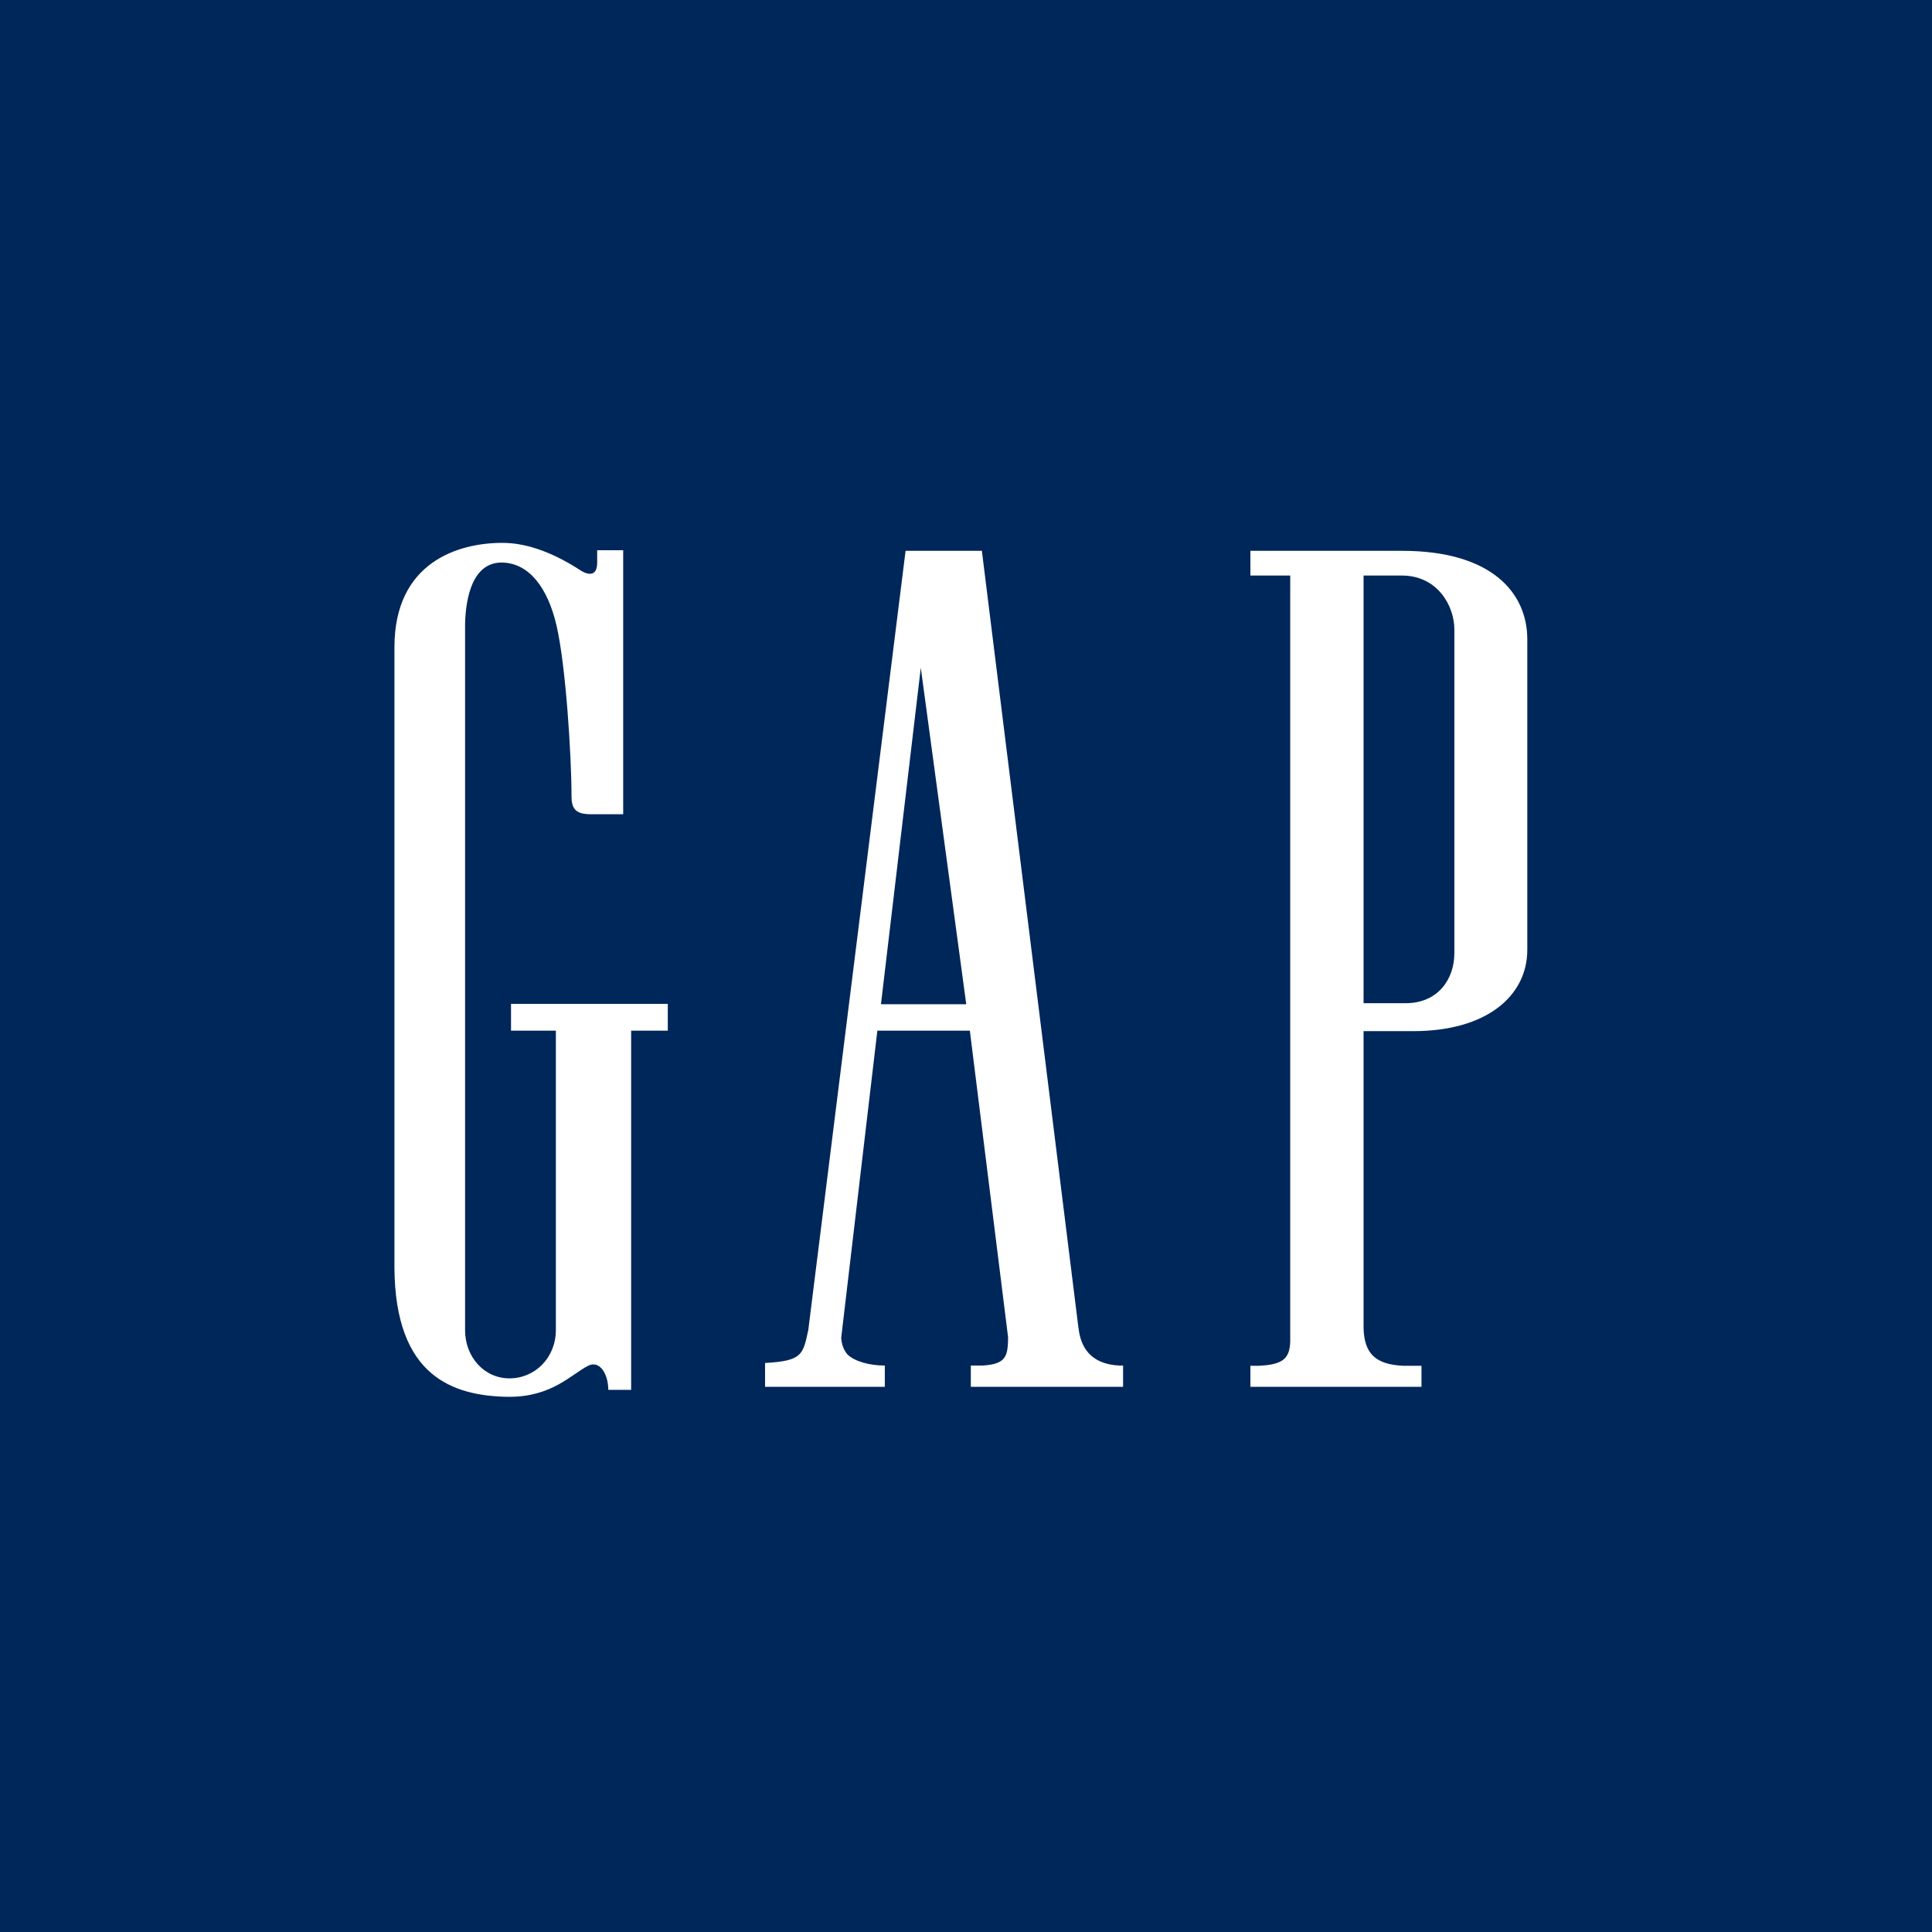 <?xml version="1.0" encoding="UTF-8"?>
<svg width="118px" height="118px" viewBox="0 0 118 118" version="1.1" xmlns="http://www.w3.org/2000/svg" xmlns:xlink="http://www.w3.org/1999/xlink">
    <title>Group</title>
    <g id="Page-1" stroke="none" stroke-width="1" fill="none" fill-rule="evenodd">
        <g id="Group" transform="translate(-2, 0)" fill-rule="nonzero">
            <polygon id="Path" fill="#00275A" points="2 0 2 118 120 118 120 0"></polygon>
            <path d="M95.282,48.455 L95.282,58.008 C95.282,60.851 92.767,62.978 88.334,62.978 L85.282,62.978 L85.282,81.12 C85.326,82.634 85.968,83.343 87.722,83.418 L88.819,83.418 L88.819,84.702 L78.37,84.702 L78.37,83.418 L78.863,83.418 C80.363,83.351 80.758,82.978 80.803,81.955 L80.803,35.15 L78.37,35.15 L78.37,33.642 L87.632,33.642 C93.103,33.642 95.282,36.202 95.282,39.052 L95.282,48.455 Z M70.594,84.702 L61.295,84.702 L61.295,83.403 L62.012,83.403 C63.429,83.313 63.556,82.873 63.572,81.686 L61.235,62.948 L55.586,62.948 L53.377,81.717 C53.399,82.015 53.481,82.403 53.765,82.731 C54.205,83.15 55.1,83.403 56.041,83.403 L56.041,84.702 L48.727,84.702 L48.727,83.246 C51.011,83.119 51.041,82.739 51.369,81.224 L57.31,33.642 L61.937,33.642 L61.937,33.627 L61.967,33.627 L67.87,81.119 L67.87,81.075 C67.982,82.224 68.564,83.313 70.355,83.403 L70.594,83.403 L70.594,84.702 Z M42.786,62.948 L40.548,62.948 L40.548,84.888 L39.152,84.888 C39.152,83.918 38.63,83.082 37.95,83.403 C36.913,83.911 35.734,85.328 33.062,85.313 C29.636,85.268 26.144,84.052 26.091,77.455 L26.091,39.507 C26.106,34.344 29.972,33.164 32.651,33.157 C34.308,33.142 36.017,33.888 37.525,34.881 C37.95,35.127 38.465,35.194 38.473,34.381 L38.473,33.605 L40.062,33.605 L40.062,49.731 L38.107,49.731 C37.204,49.731 36.906,49.448 36.906,48.619 C36.906,46.172 36.555,40.612 35.988,38.194 C35.45,35.888 34.308,34.381 32.651,34.358 C30.636,34.344 30.405,37.097 30.405,38.284 L30.405,81.238 C30.405,82.873 31.569,84.186 33.114,84.186 C34.689,84.186 35.95,82.91 35.95,81.238 L35.95,62.948 L33.211,62.948 L33.211,61.313 L42.786,61.313 L42.786,62.948 Z M55.806,61.335 L61.015,61.335 L58.239,40.783 L55.806,61.335 Z M87.618,35.152 L85.282,35.152 L85.282,61.272 L87.842,61.272 C89.812,61.279 90.827,59.817 90.827,58.219 L90.827,38.443 C90.827,37.018 89.812,35.152 87.618,35.152 Z" id="Shape" fill="#FFFFFF"></path>
        </g>
    </g>
</svg>